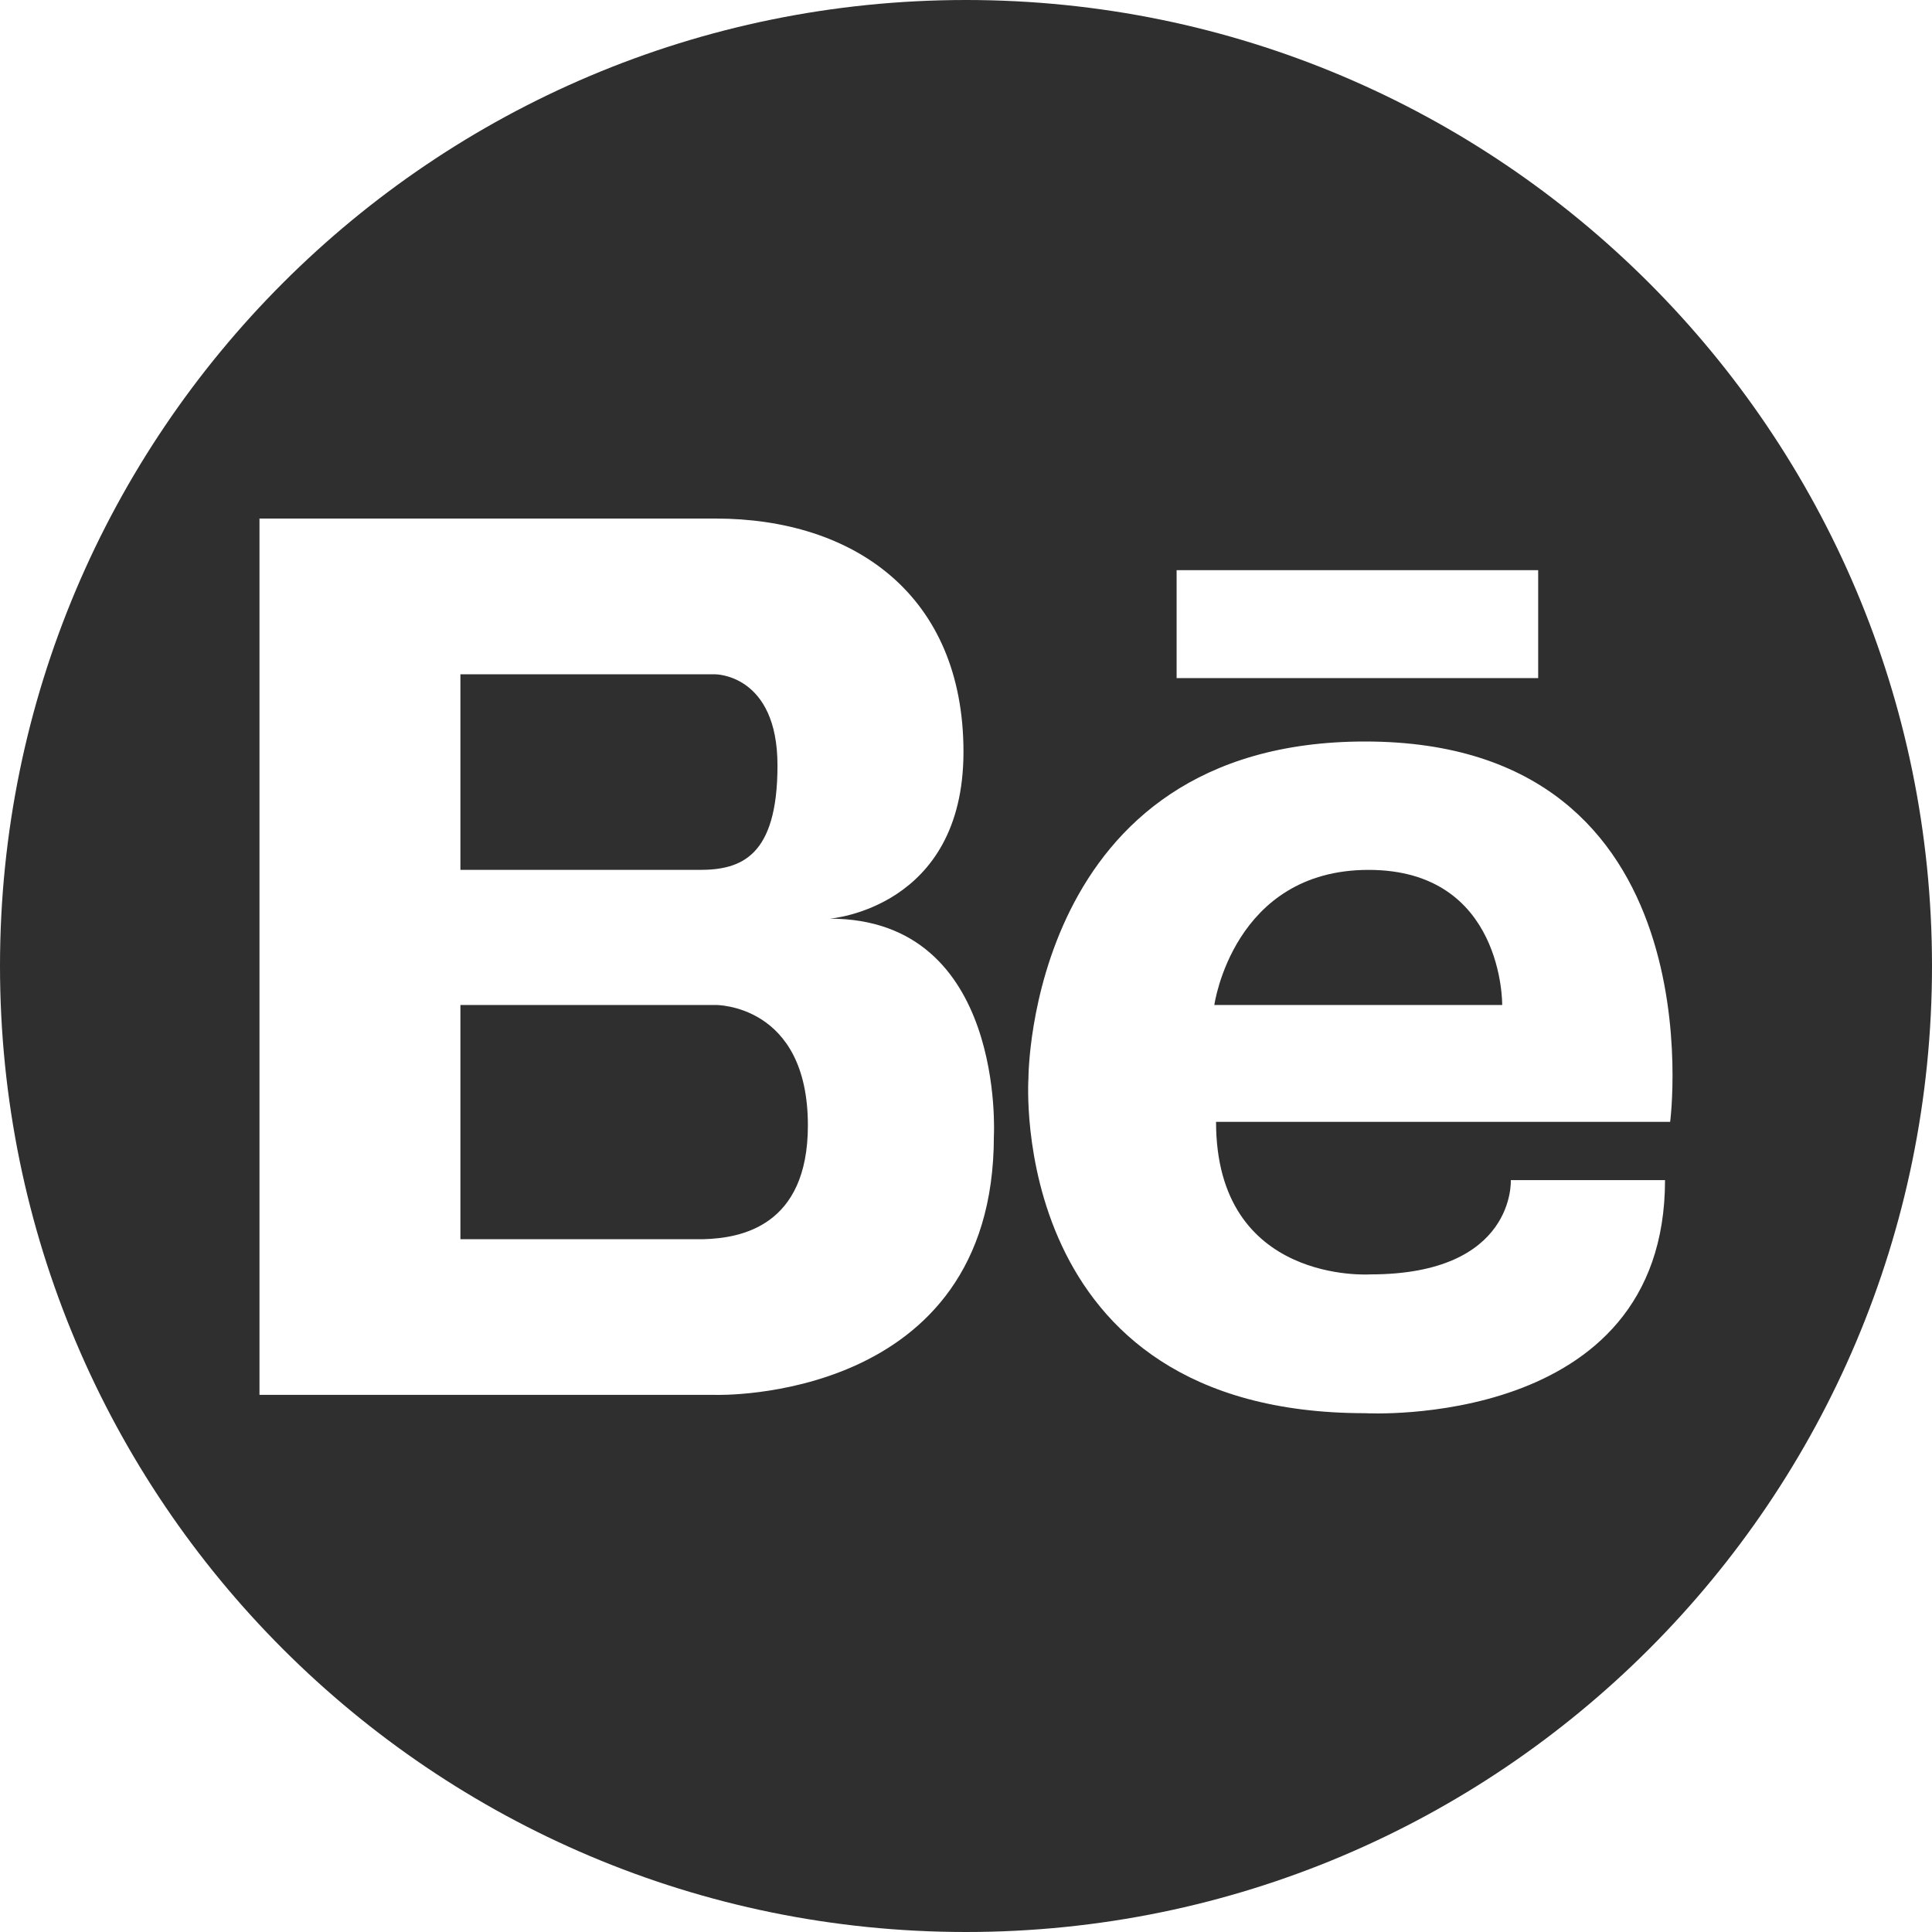 <svg width="75" height="75" viewBox="0 0 75 75" fill="none" xmlns="http://www.w3.org/2000/svg">
<path d="M30.182 29.715C30.182 26.177 27.775 26.177 27.775 26.177H26.5H17.873V33.769H27.161C28.766 33.768 30.182 33.255 30.182 29.715Z" fill="#2F2F2F"/>
<path d="M27.776 39.013H17.873V48.105H27.318C28.739 48.065 31.362 47.62 31.362 43.686C31.362 38.966 27.776 39.013 27.776 39.013Z" fill="#2F2F2F"/>
<path d="M53.128 33.769C47.873 33.769 47.14 39.013 47.14 39.013H58.315C58.316 39.013 58.383 33.769 53.128 33.769Z" fill="#2F2F2F"/>
<path d="M37.5 0C16.789 0 0 16.79 0 37.5C0 58.21 16.789 75 37.5 75C58.211 75 75 58.21 75 37.5C75 16.79 58.211 0 37.5 0ZM45.676 22.134H59.712V26.323H45.676V22.134ZM38.582 44.107C38.582 54.49 27.776 54.149 27.776 54.149H17.873H17.582H10.073V20.13H17.582H17.873H27.775C33.155 20.13 37.402 23.1 37.402 29.188C37.402 35.276 32.211 35.662 32.211 35.662C39.054 35.662 38.582 44.107 38.582 44.107ZM53.194 49.472C58.849 49.472 58.649 45.812 58.649 45.812H64.636C64.636 55.525 52.995 54.86 52.995 54.86C39.025 54.86 39.924 41.855 39.924 41.855C39.924 41.855 39.913 28.785 52.993 28.785C66.763 28.785 64.835 43.551 64.835 43.551H47.207C47.207 49.873 53.194 49.472 53.194 49.472Z" fill="#2F2F2F"/>
</svg>
